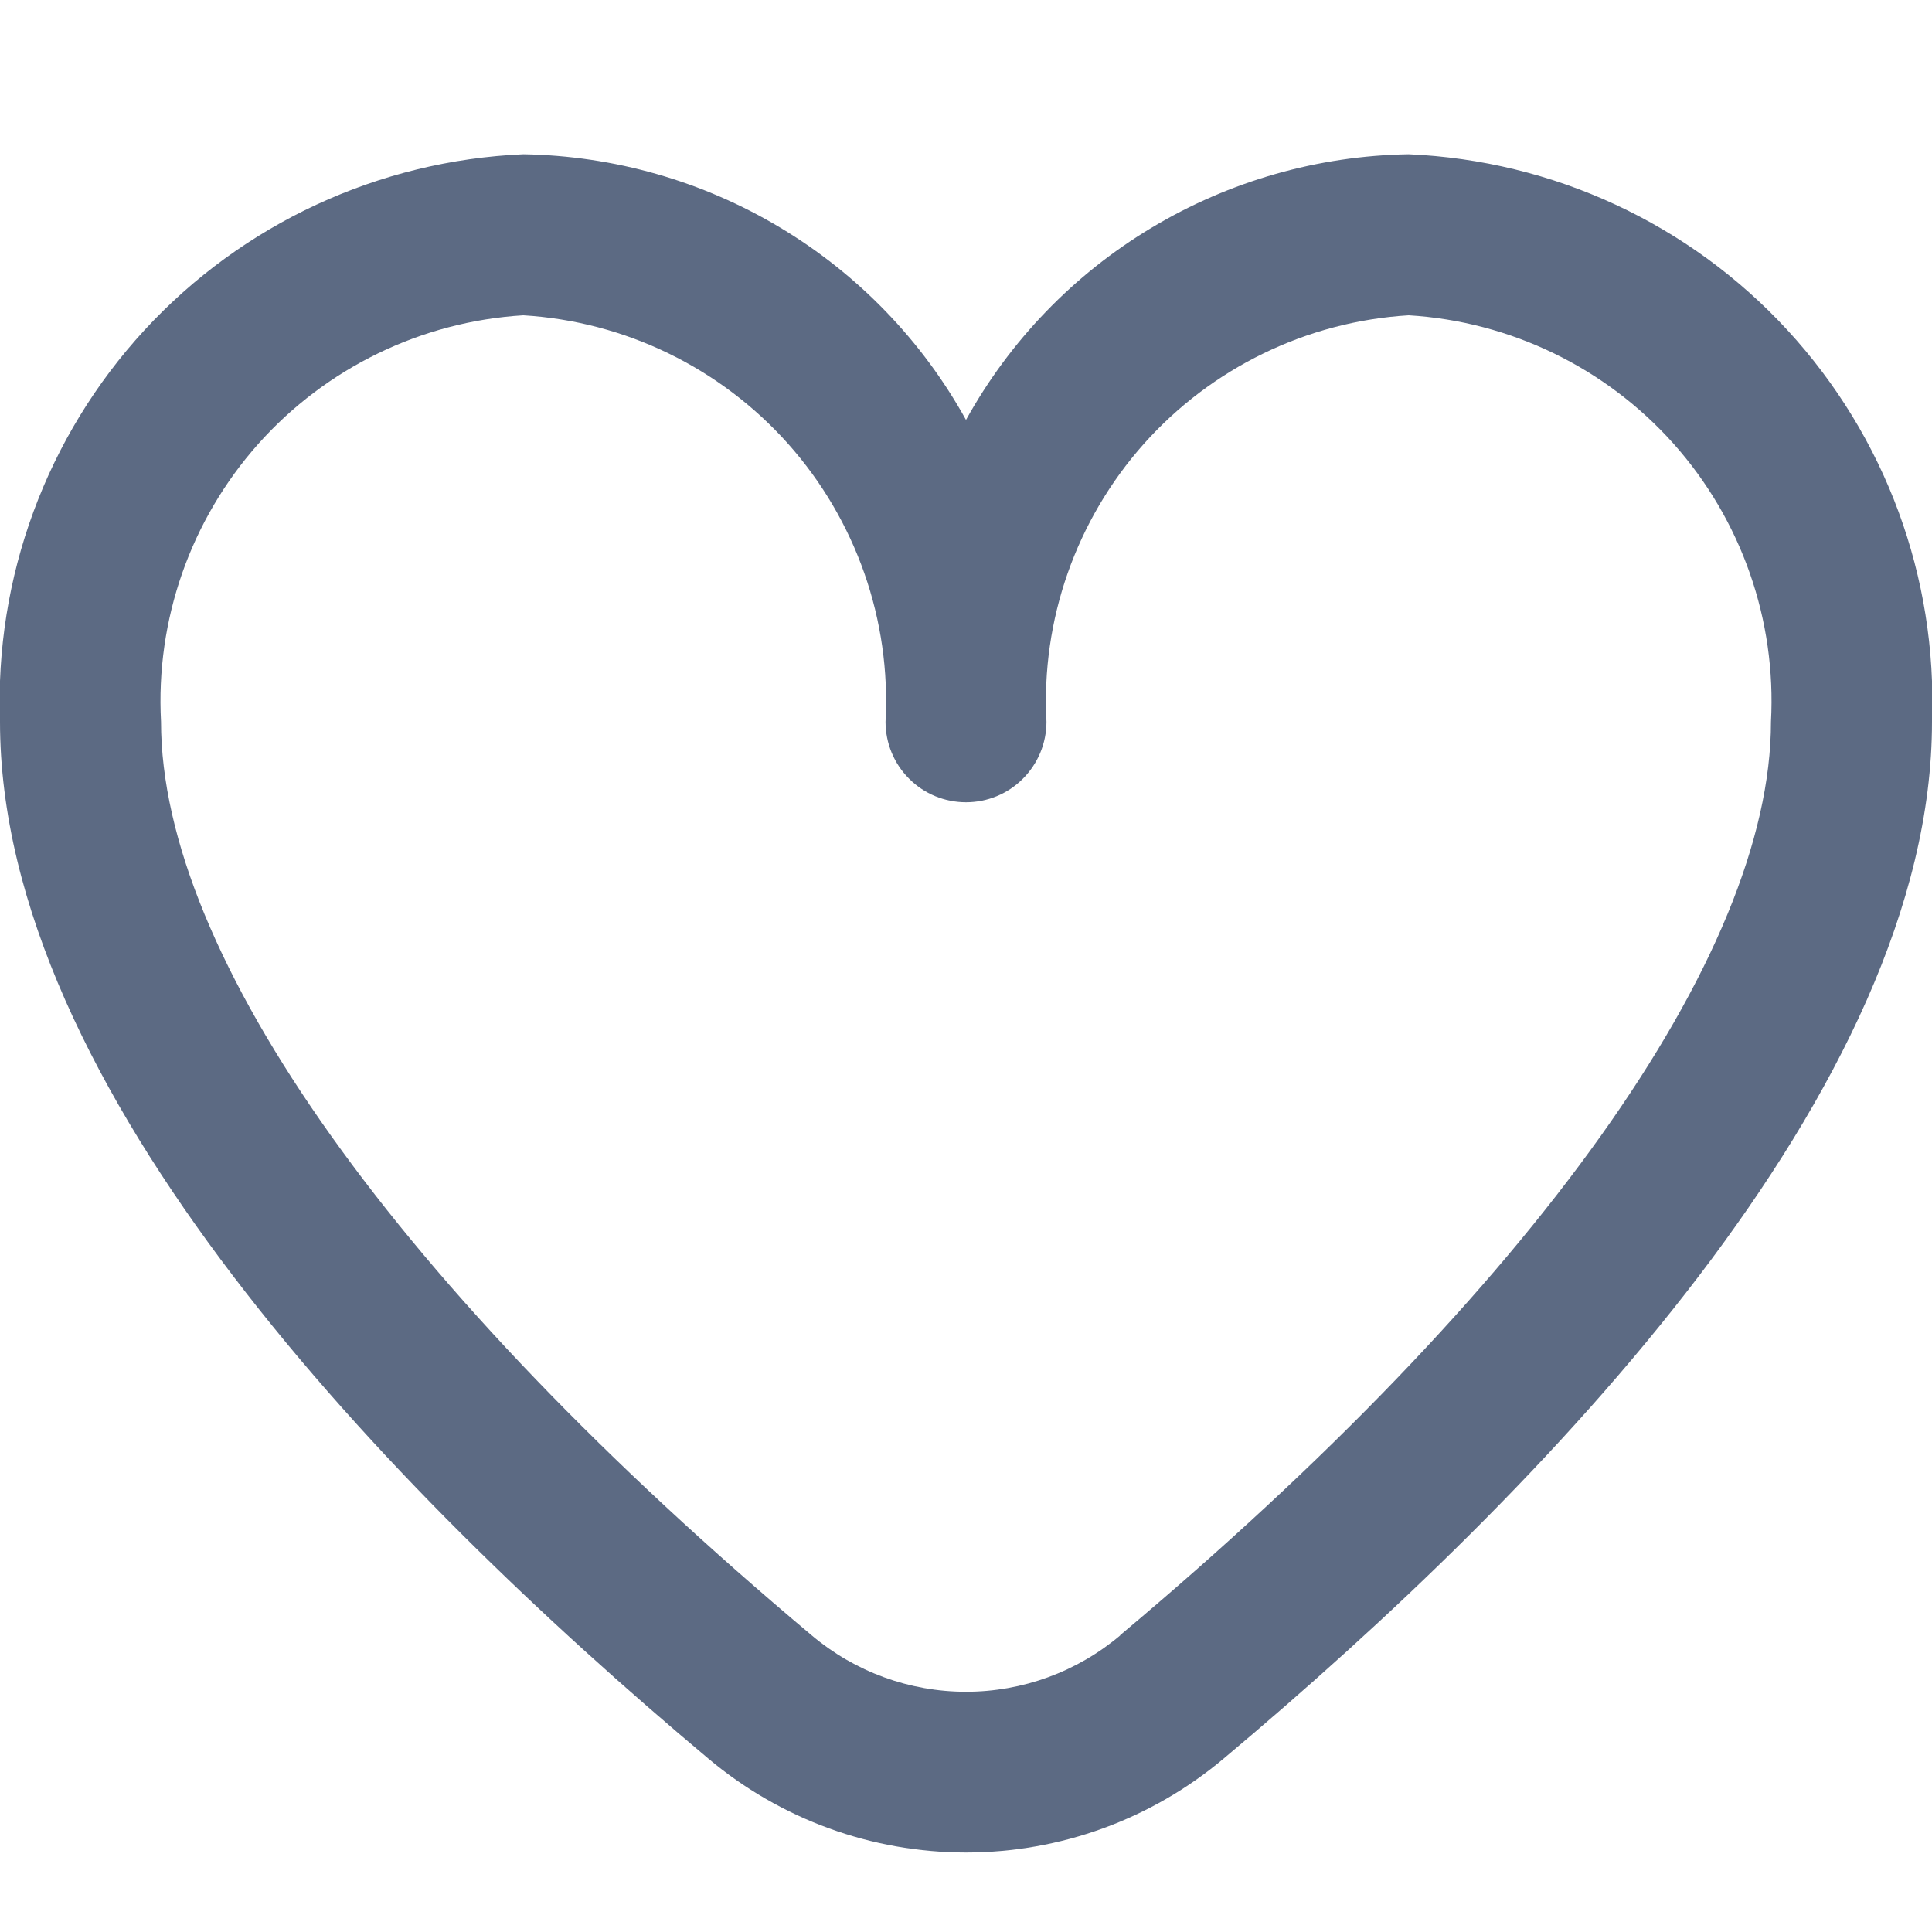 <svg width="20" height="20" viewBox="0 0 20 20" fill="none" xmlns="http://www.w3.org/2000/svg">
<g clip-path="url(#clip0_38_618)">
<path d="M14.583 1.597C13.645 1.612 12.727 1.874 11.922 2.357C11.117 2.839 10.454 3.526 10 4.347C9.546 3.526 8.882 2.839 8.078 2.357C7.273 1.874 6.355 1.612 5.417 1.597C3.921 1.662 2.511 2.316 1.496 3.417C0.482 4.518 -0.056 5.976 -9.32673e-06 7.472C-9.32673e-06 11.261 3.988 15.4 7.333 18.205C8.08 18.833 9.024 19.177 10 19.177C10.976 19.177 11.92 18.833 12.667 18.205C16.012 15.4 20 11.261 20 7.472C20.056 5.976 19.518 4.518 18.503 3.417C17.489 2.316 16.079 1.662 14.583 1.597ZM11.596 16.93C11.149 17.307 10.584 17.513 10 17.513C9.416 17.513 8.851 17.307 8.404 16.93C4.122 13.338 1.667 9.891 1.667 7.472C1.61 6.418 1.972 5.384 2.674 4.595C3.377 3.807 4.363 3.328 5.417 3.264C6.471 3.328 7.456 3.807 8.159 4.595C8.861 5.384 9.224 6.418 9.167 7.472C9.167 7.693 9.254 7.905 9.411 8.061C9.567 8.218 9.779 8.305 10 8.305C10.221 8.305 10.433 8.218 10.589 8.061C10.745 7.905 10.833 7.693 10.833 7.472C10.776 6.418 11.139 5.384 11.841 4.595C12.544 3.807 13.529 3.328 14.583 3.264C15.637 3.328 16.623 3.807 17.326 4.595C18.028 5.384 18.39 6.418 18.333 7.472C18.333 9.891 15.877 13.338 11.596 16.927V16.93Z" fill="#5C6A83"/>
</g>
<defs>
<clipPath id="clip0_38_618">
<rect width="20" height="20" fill="white"/>
</clipPath>
</defs>
</svg>
